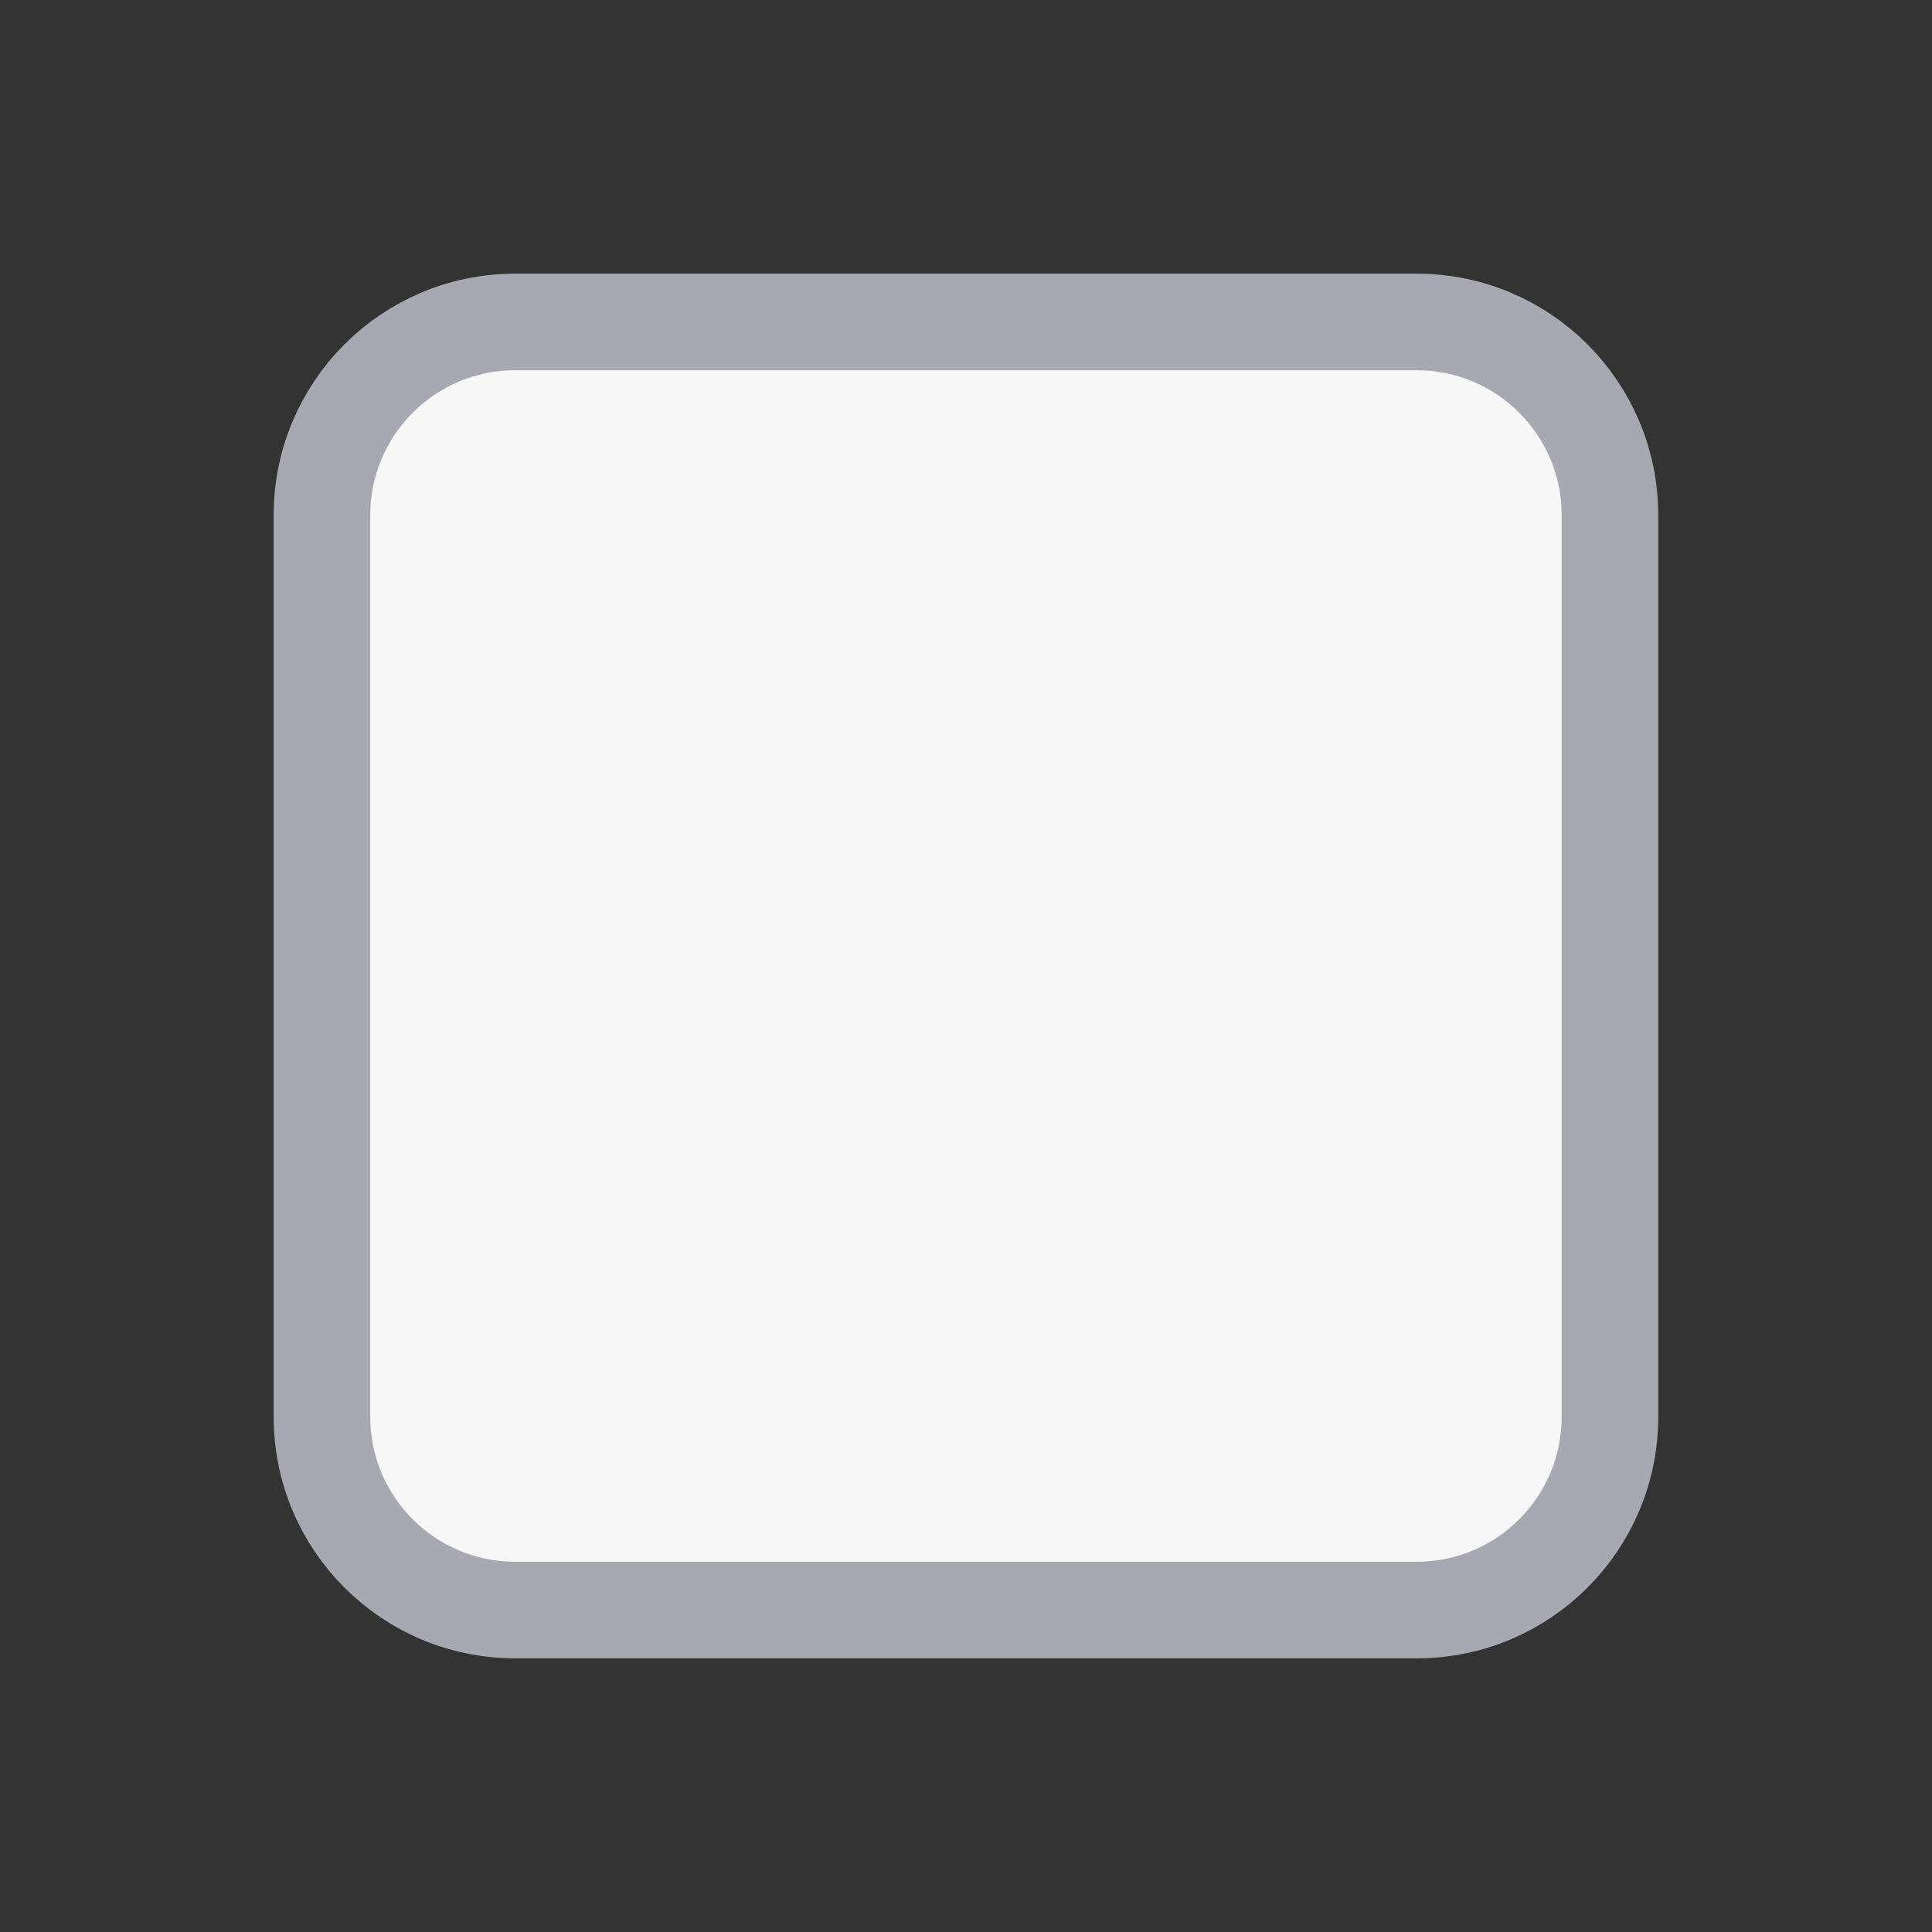 <svg width="20" height="20" viewBox="0 0 20 20" fill="none" xmlns="http://www.w3.org/2000/svg">
<rect x="0" y="0" width="20" height="20" fill="#333333" stroke="none"/>
<path d="M14.666 3.333H5.333C4.228 3.333 3.333 4.229 3.333 5.333V14.667C3.333 15.771 4.228 16.667 5.333 16.667H14.666C15.771 16.667 16.666 15.771 16.666 14.667V5.333C16.666 4.229 15.771 3.333 14.666 3.333Z" fill="#F7F7F7" stroke="#A7A9B2"/>
</svg>
